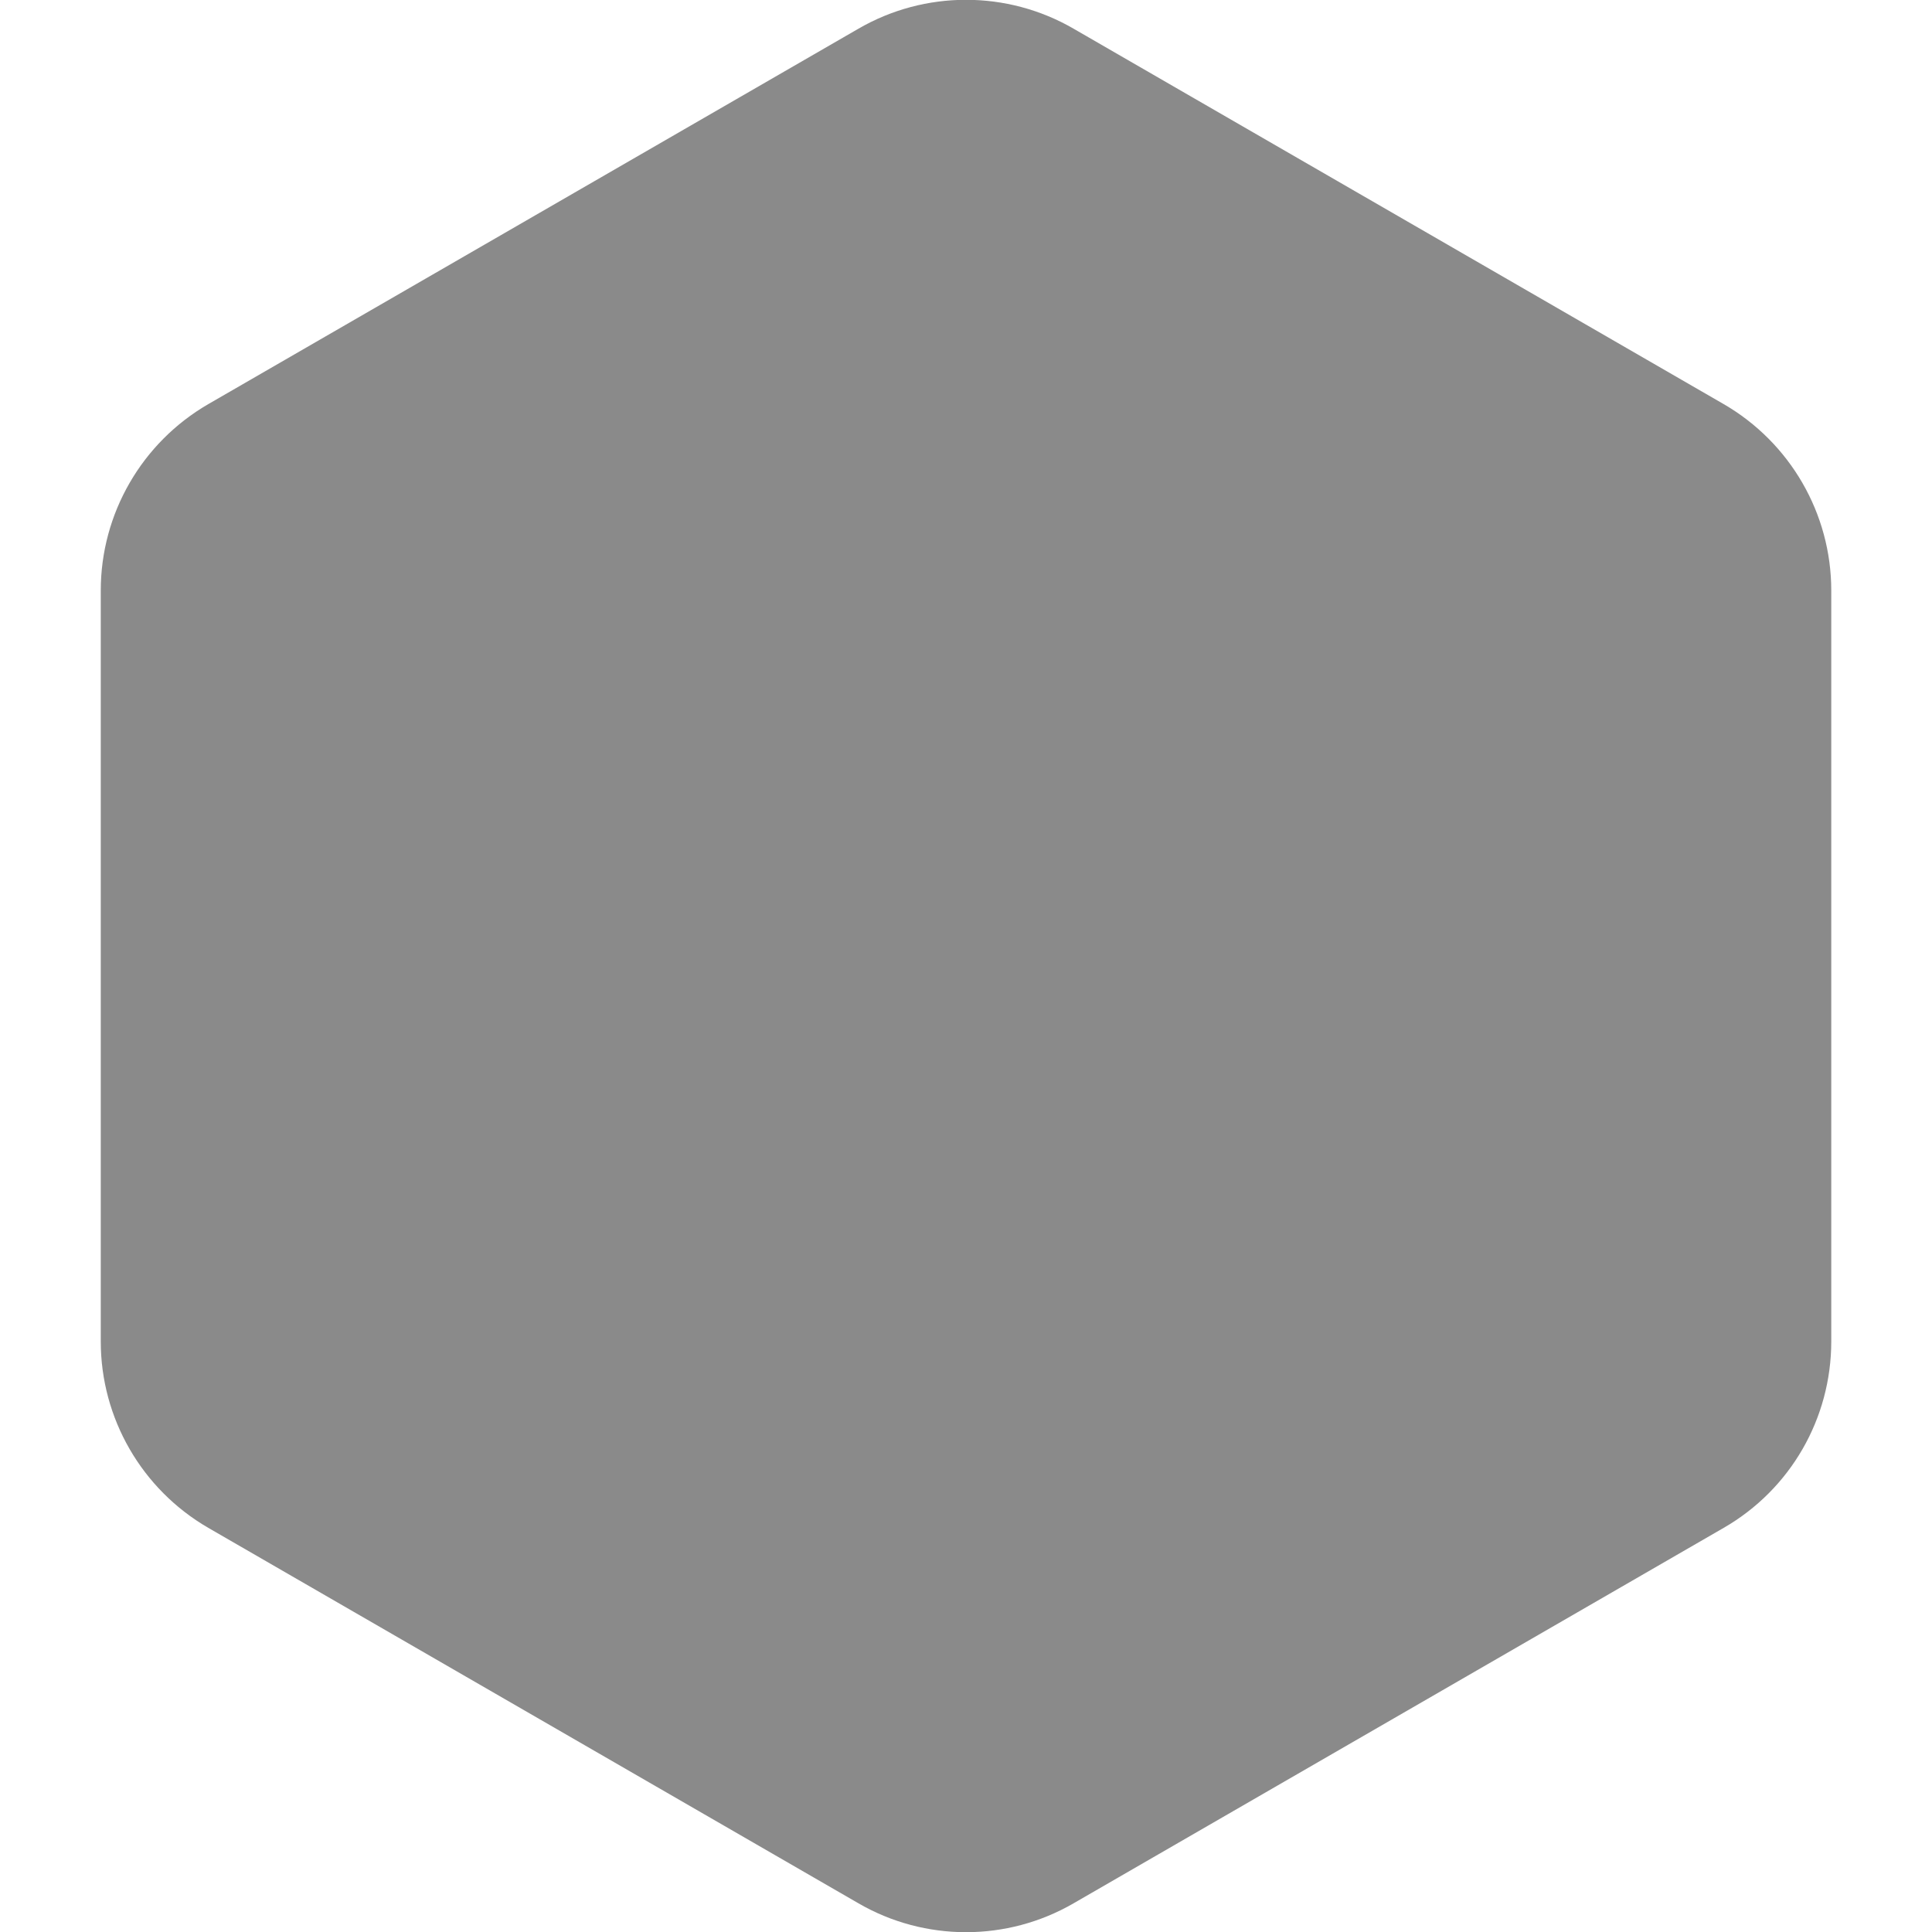 <svg width="64" height="64" viewBox="0 0 64 64" fill="none" xmlns="http://www.w3.org/2000/svg">
<g clip-path="url(#clip0_1076_157)">
<path d="M60.663 44.437V19.562C60.663 17.012 59.3 14.662 57.1 13.387L35.563 0.95C33.363 -0.325 30.638 -0.325 28.438 0.95L6.9 13.387C4.7 14.662 3.338 17.012 3.338 19.562V44.437C3.338 46.987 4.7 49.337 6.9 50.612L28.438 63.05C30.638 64.325 33.363 64.325 35.563 63.05L57.1 50.612C59.313 49.337 60.663 46.987 60.663 44.437Z" fill="#171717" fill-opacity="0.5"/>
</g>
<defs>
<clipPath id="clip0_1076_157">
<rect width="64" height="64" fill="white"/>
</clipPath>
</defs>
</svg>
